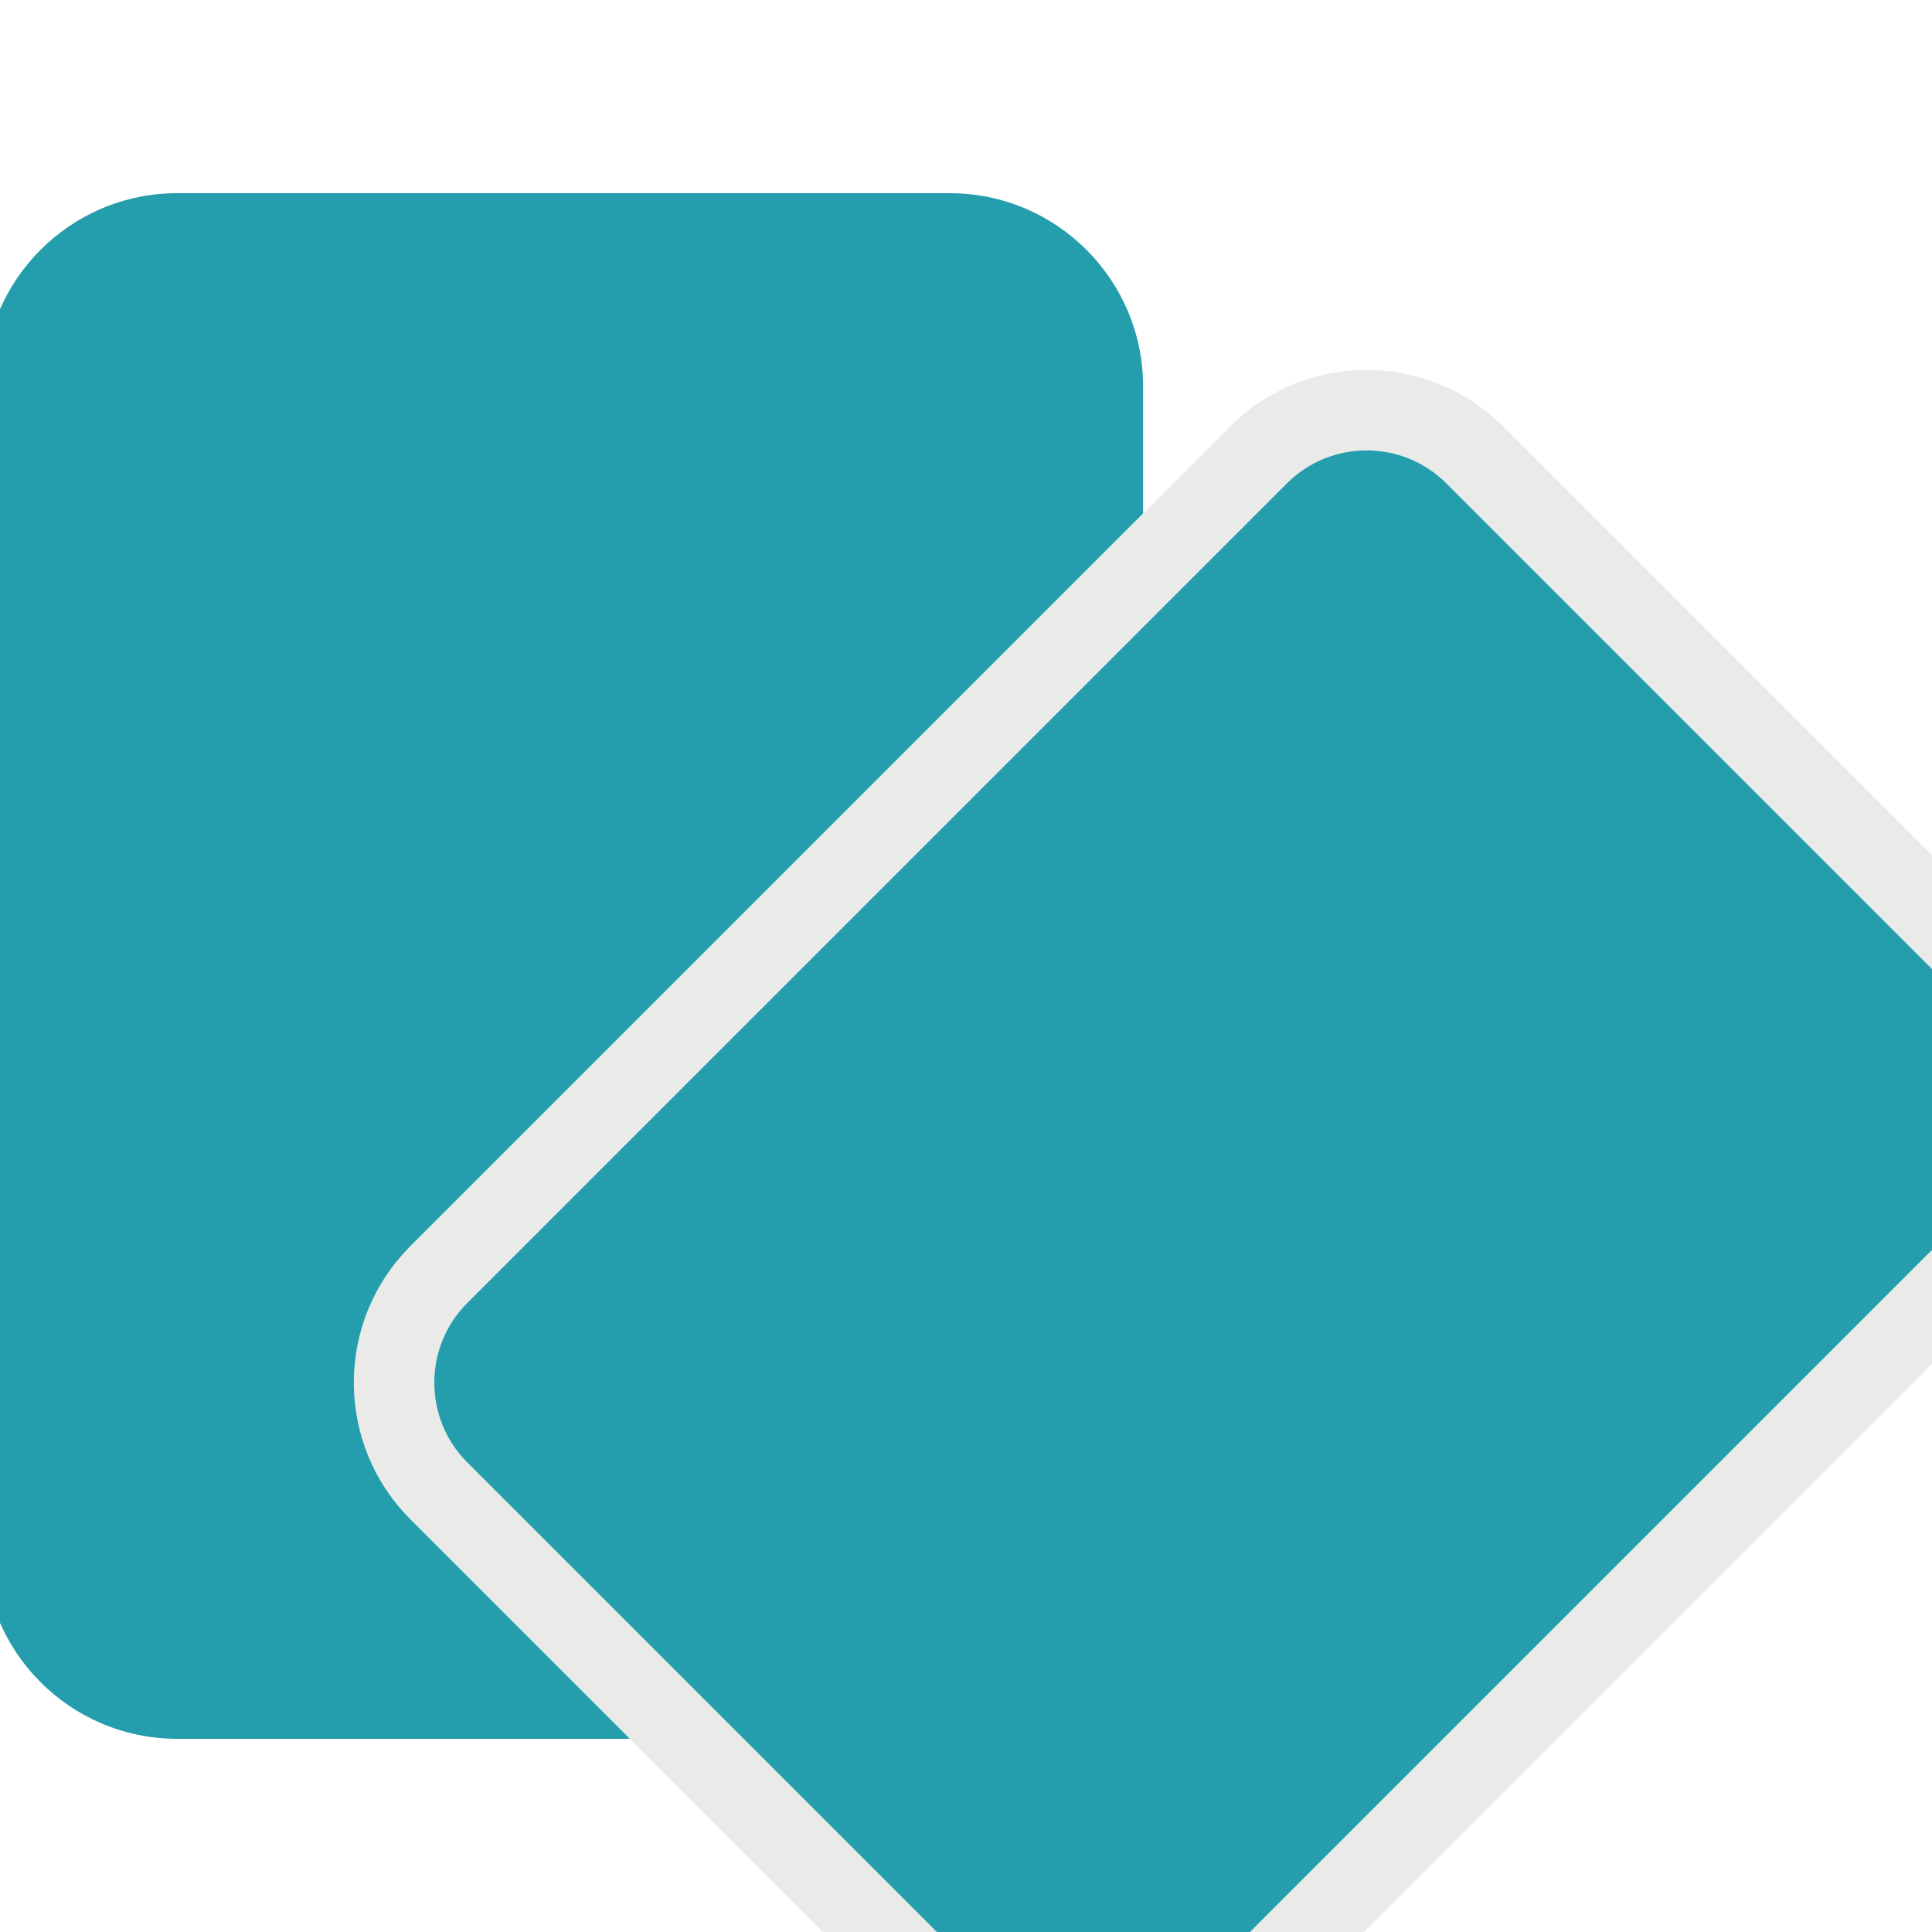 <svg width="24" height="24" viewBox="0 0 24 24" fill="none" xmlns="http://www.w3.org/2000/svg">
<g clip-path="url(#clip0_2210_40)">
<path d="M-0.2 19.2C-0.2 20.524 0.876 21.6 2.2 21.6H11.8C13.124 21.6 14.2 20.524 14.2 19.2L14.2 4.8C14.2 3.476 13.124 2.4 11.8 2.4H2.2C0.876 2.4 -0.2 3.476 -0.2 4.8L-0.2 19.2Z" fill="#249EAD"/>
<path d="M5.451 15.833L15.633 5.651C16.374 4.91 17.58 4.91 18.32 5.651L25.108 12.439C25.849 13.18 25.849 14.386 25.108 15.126L14.926 25.308C14.186 26.049 12.98 26.049 12.239 25.308L5.451 18.52C4.71 17.779 4.71 16.573 5.451 15.833Z" fill="#249EAD" stroke="#EAEAE9"/>
</g>
<defs>
<clipPath id="clip0_2210_40">
<rect width="24" height="24" fill="white"/>
</clipPath>
</defs>
</svg>
